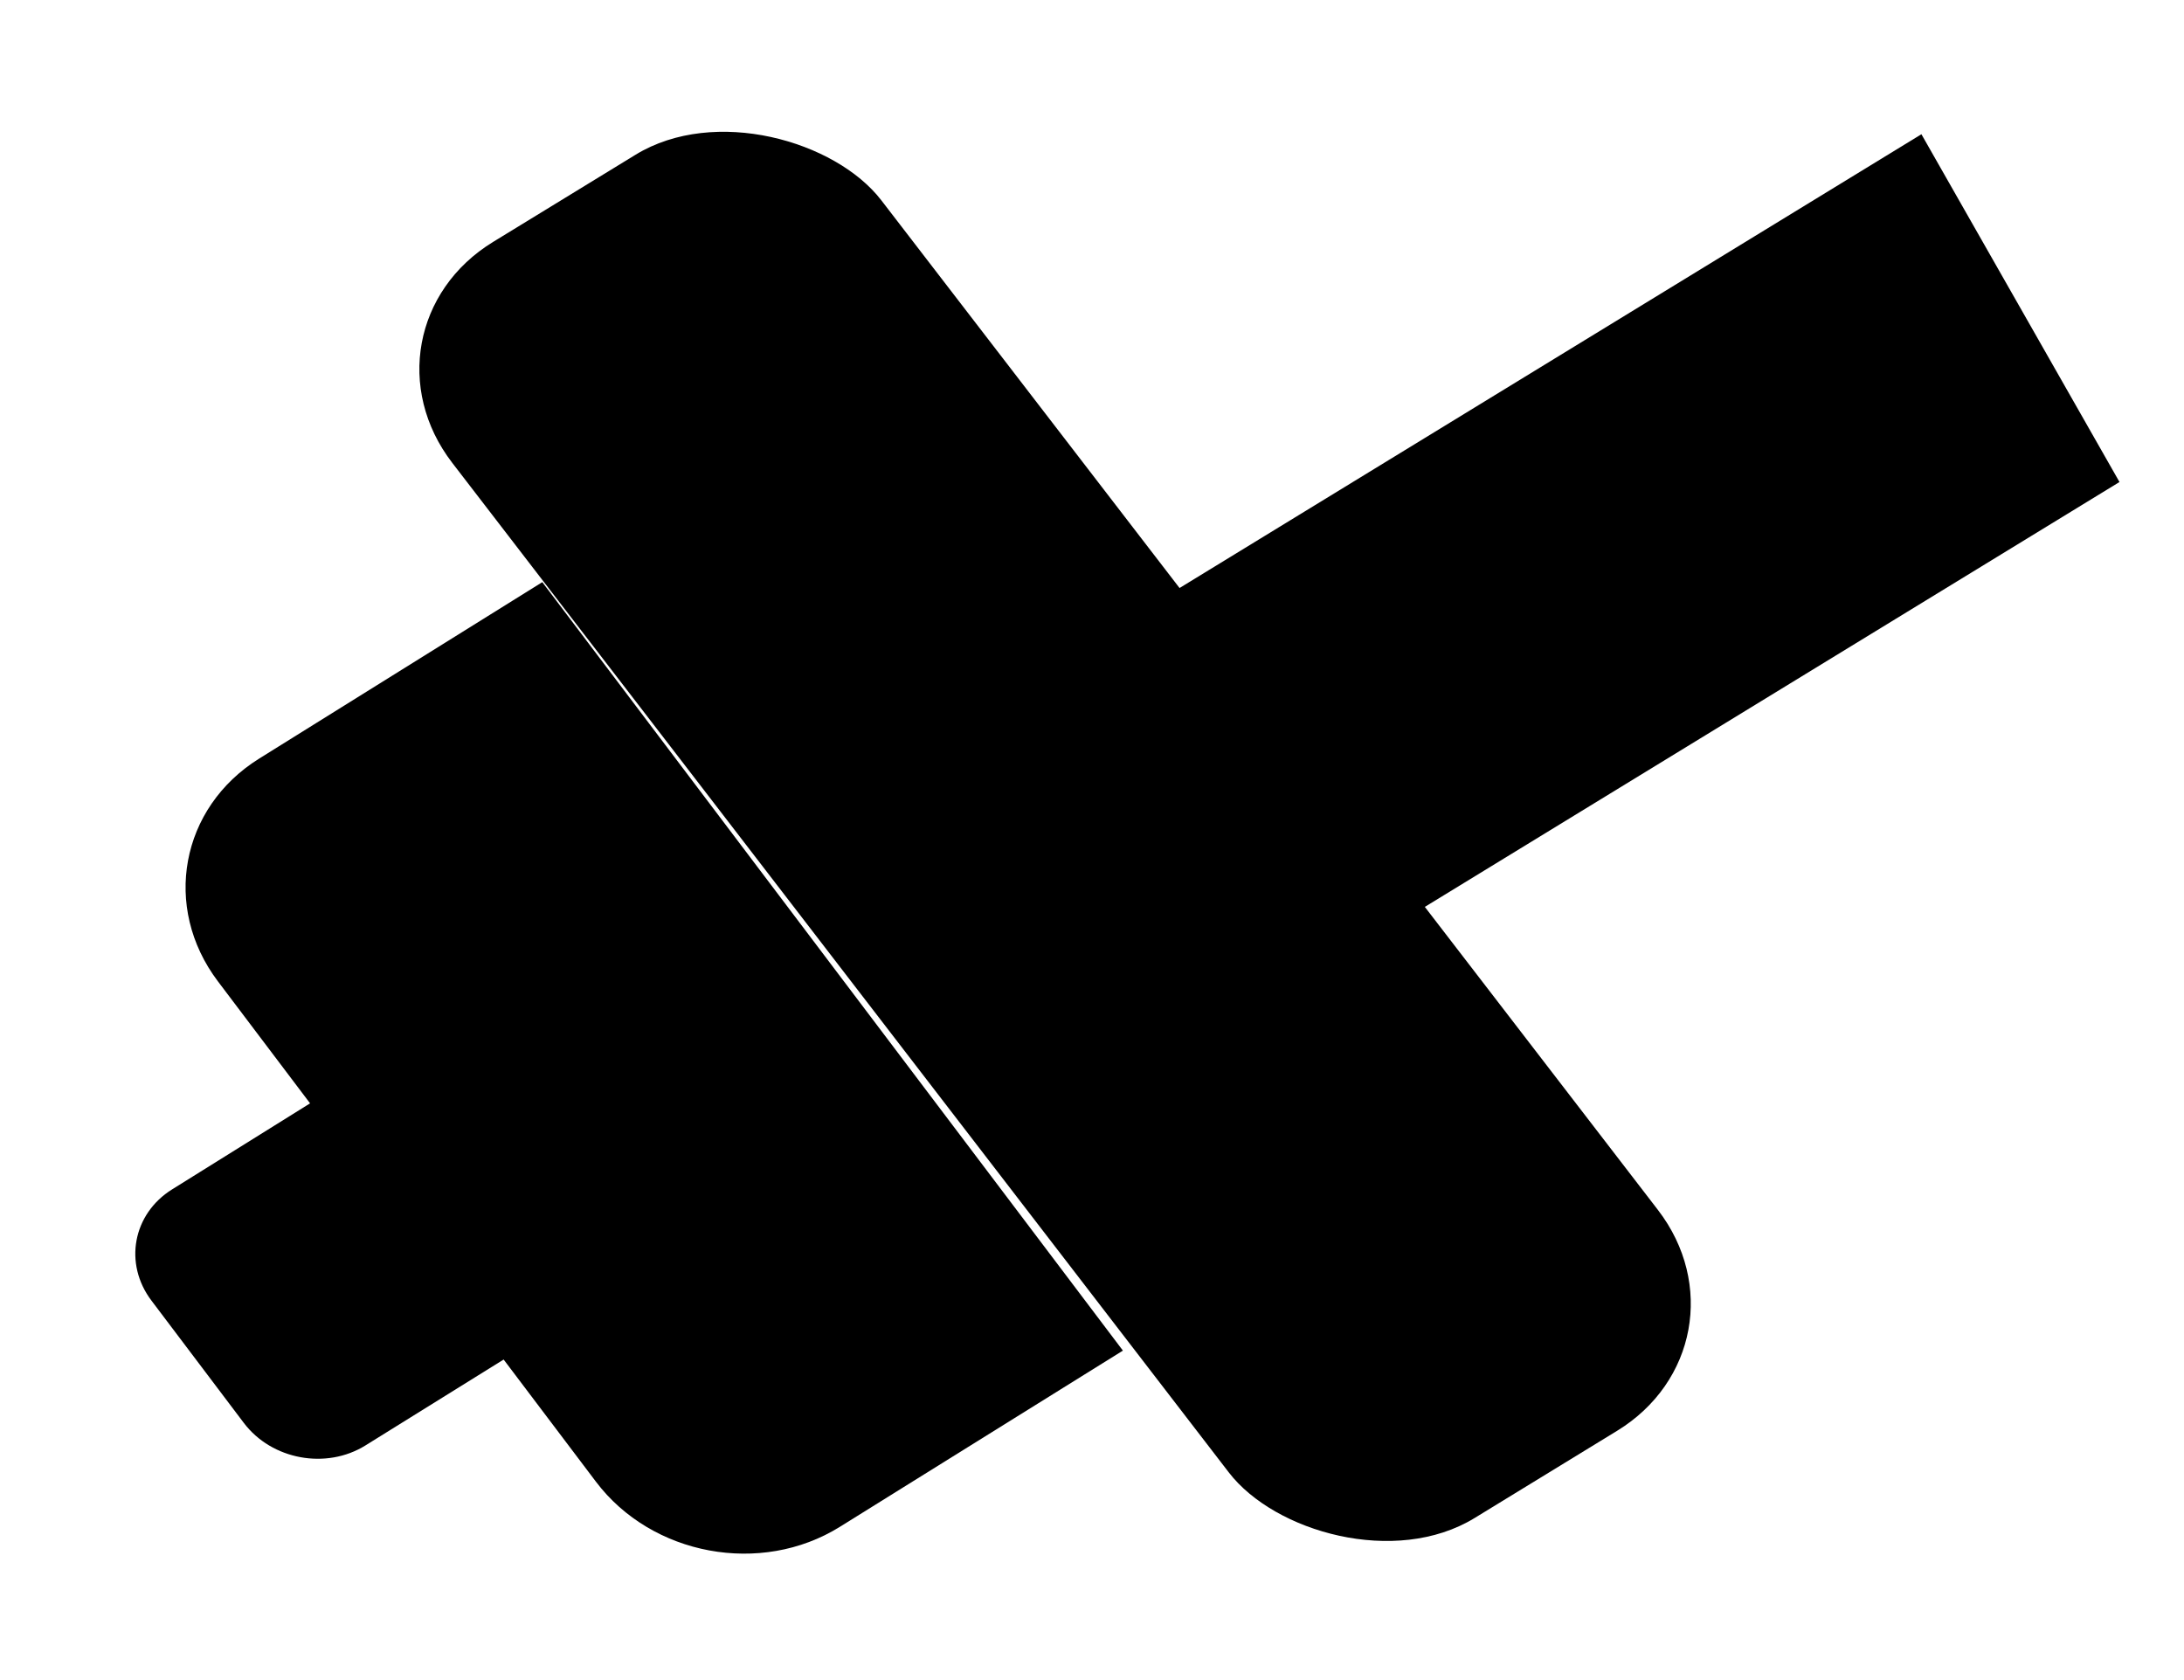 <svg width="13" height="10" viewBox="0 0 13 10" fill="none" xmlns="http://www.w3.org/2000/svg">
<rect width="2.994" height="9.578" rx="1" transform="matrix(0.853 -0.522 0.61 0.793 2.082 1.962)" fill="black"/>
<path d="M1.297 5.841C0.964 5.4 1.074 4.807 1.543 4.515L3.228 3.465L6.684 8.039L4.999 9.088C4.53 9.38 3.88 9.26 3.547 8.819L1.297 5.841Z" fill="black"/>
<path d="M0.902 7.742C0.735 7.522 0.79 7.225 1.025 7.079L1.867 6.554L3.019 8.079L2.176 8.603C1.942 8.749 1.617 8.689 1.451 8.469L0.902 7.742Z" fill="black"/>
<path d="M6.9 3.574L8.36 5.472L12.616 2.869L11.437 0.799L6.9 3.574Z" fill="black"/>
</svg>
